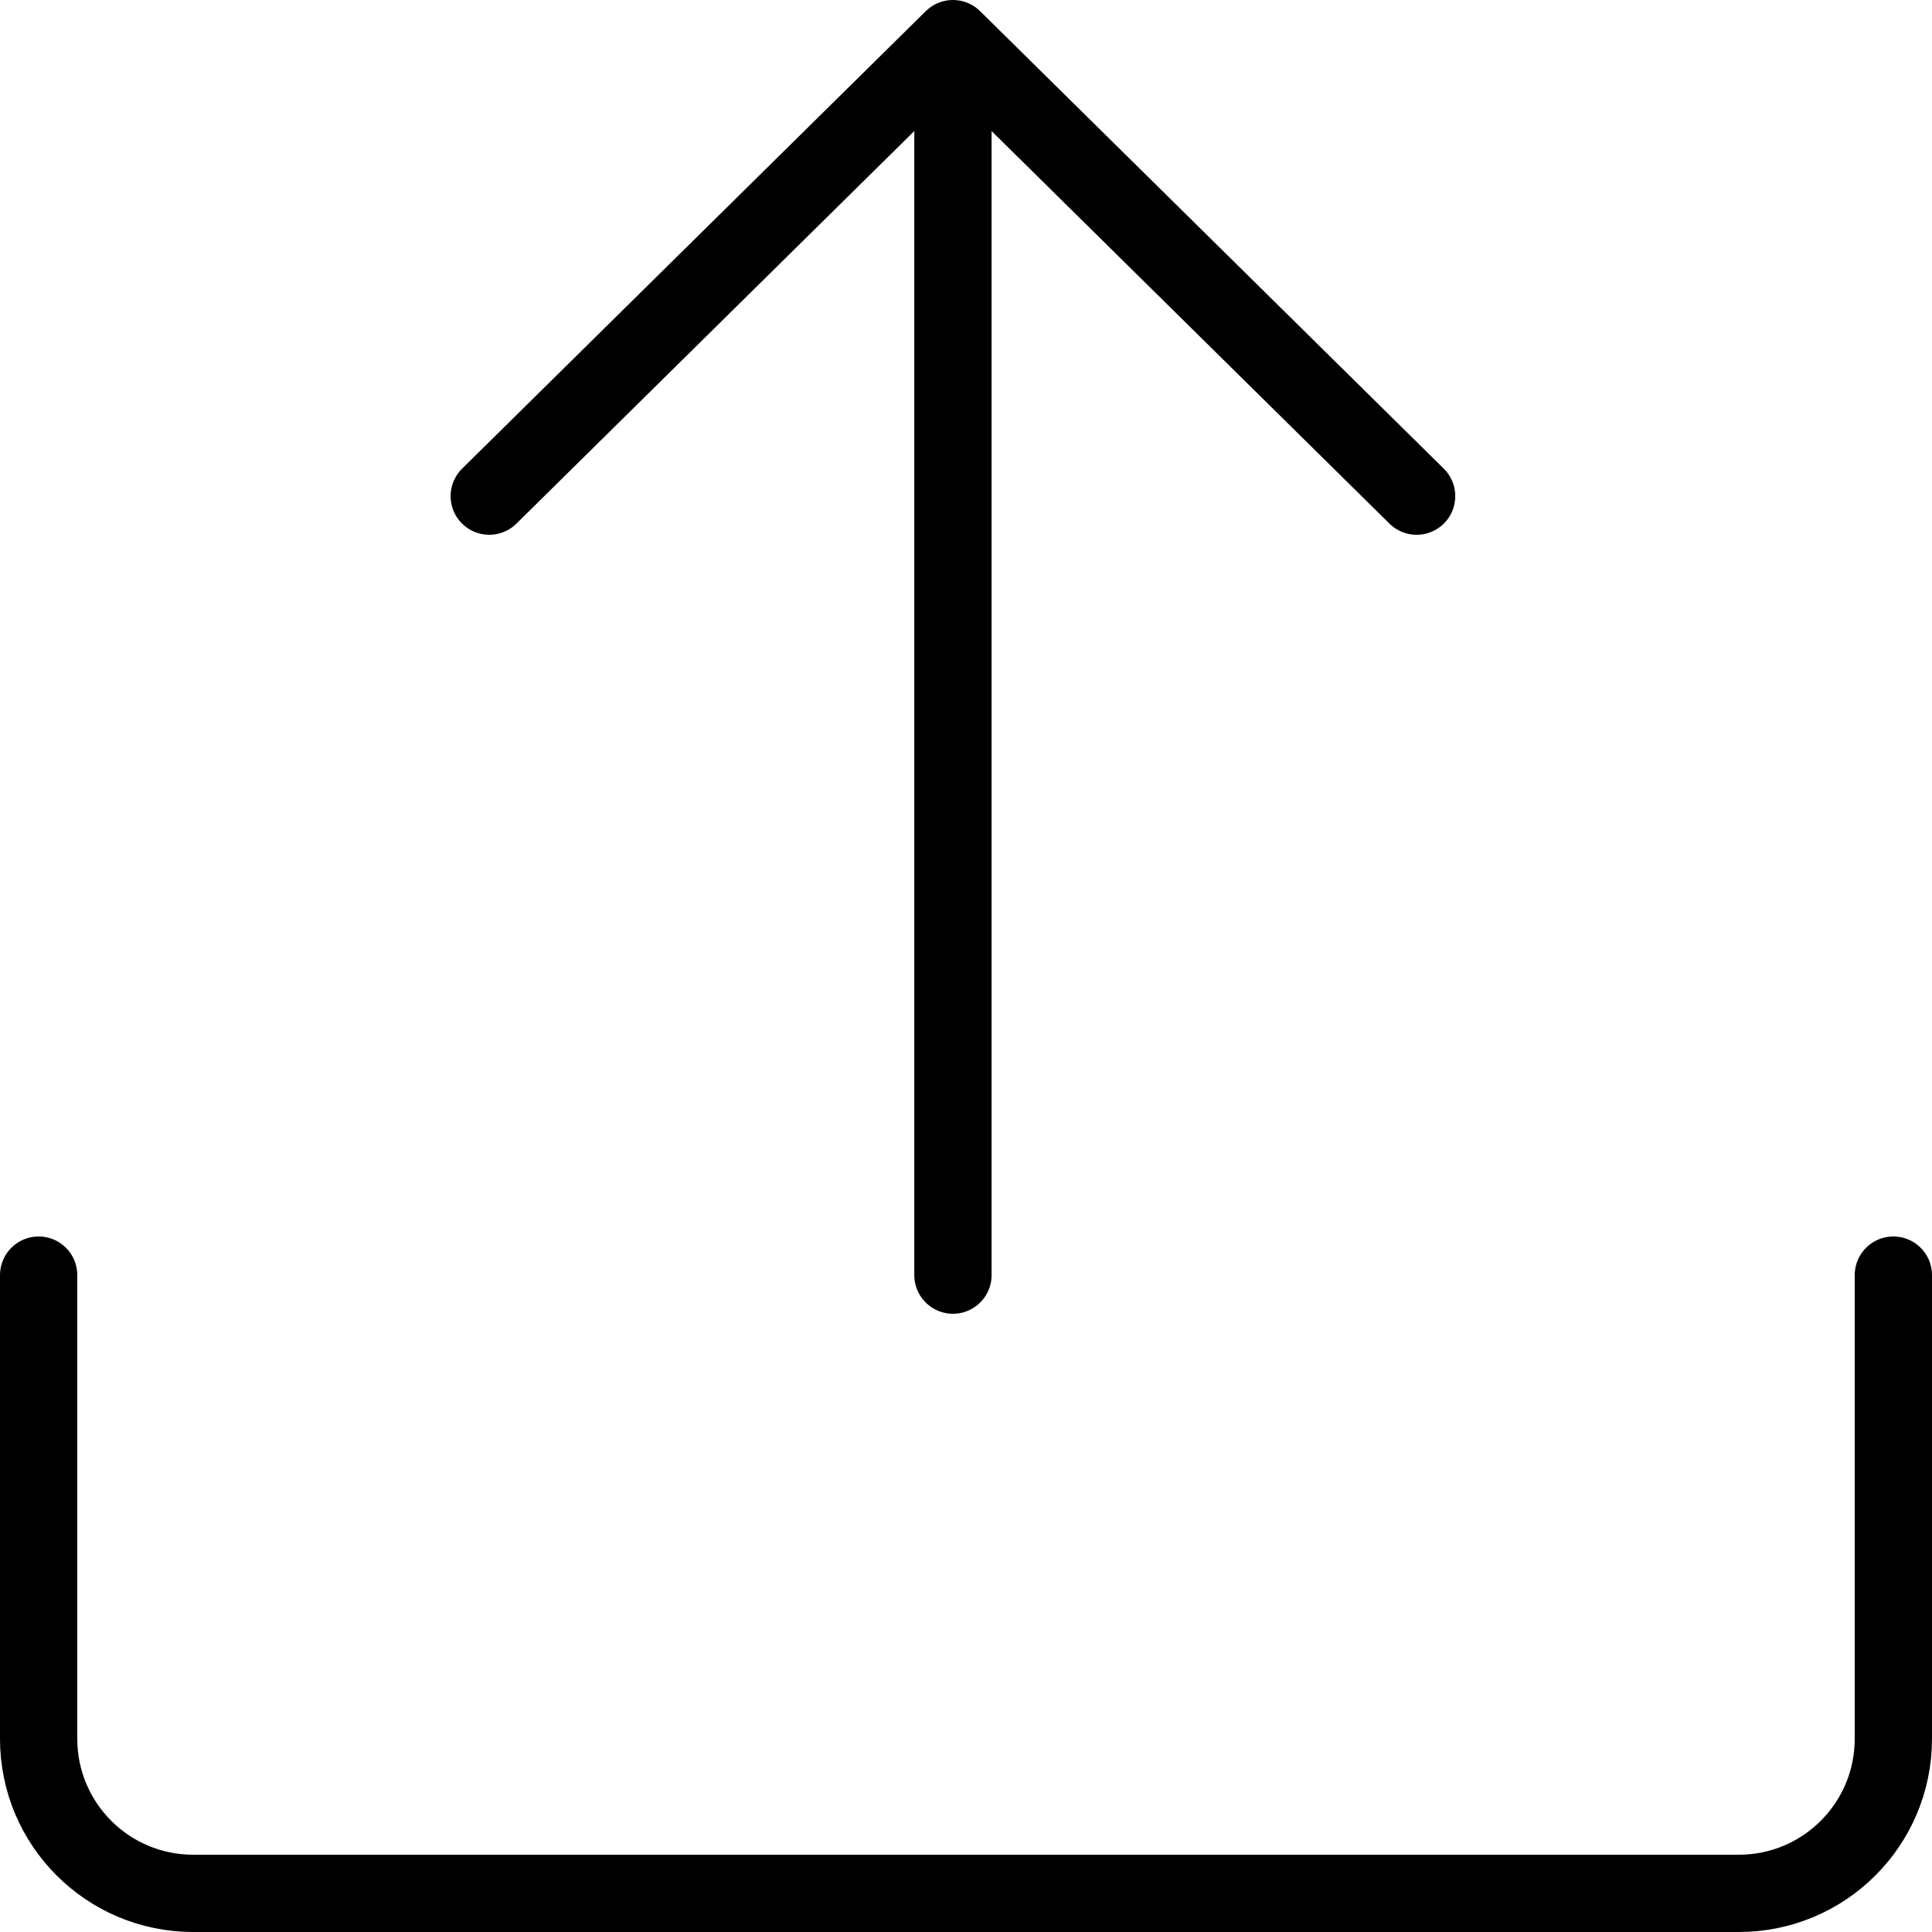 <svg width="25" height="25" viewBox="0 0 25 25" fill="none" xmlns="http://www.w3.org/2000/svg">
<path d="M0.5 16.5V22.5C0.5 23.605 1.395 24.5 2.5 24.5H22.5C23.605 24.5 24.5 23.605 24.5 22.5V16.5M18.331 6.42L12.331 0.5M12.331 0.5L6.331 6.42M12.331 0.5V16.5" stroke="black" stroke-linecap="round"/>
</svg>
